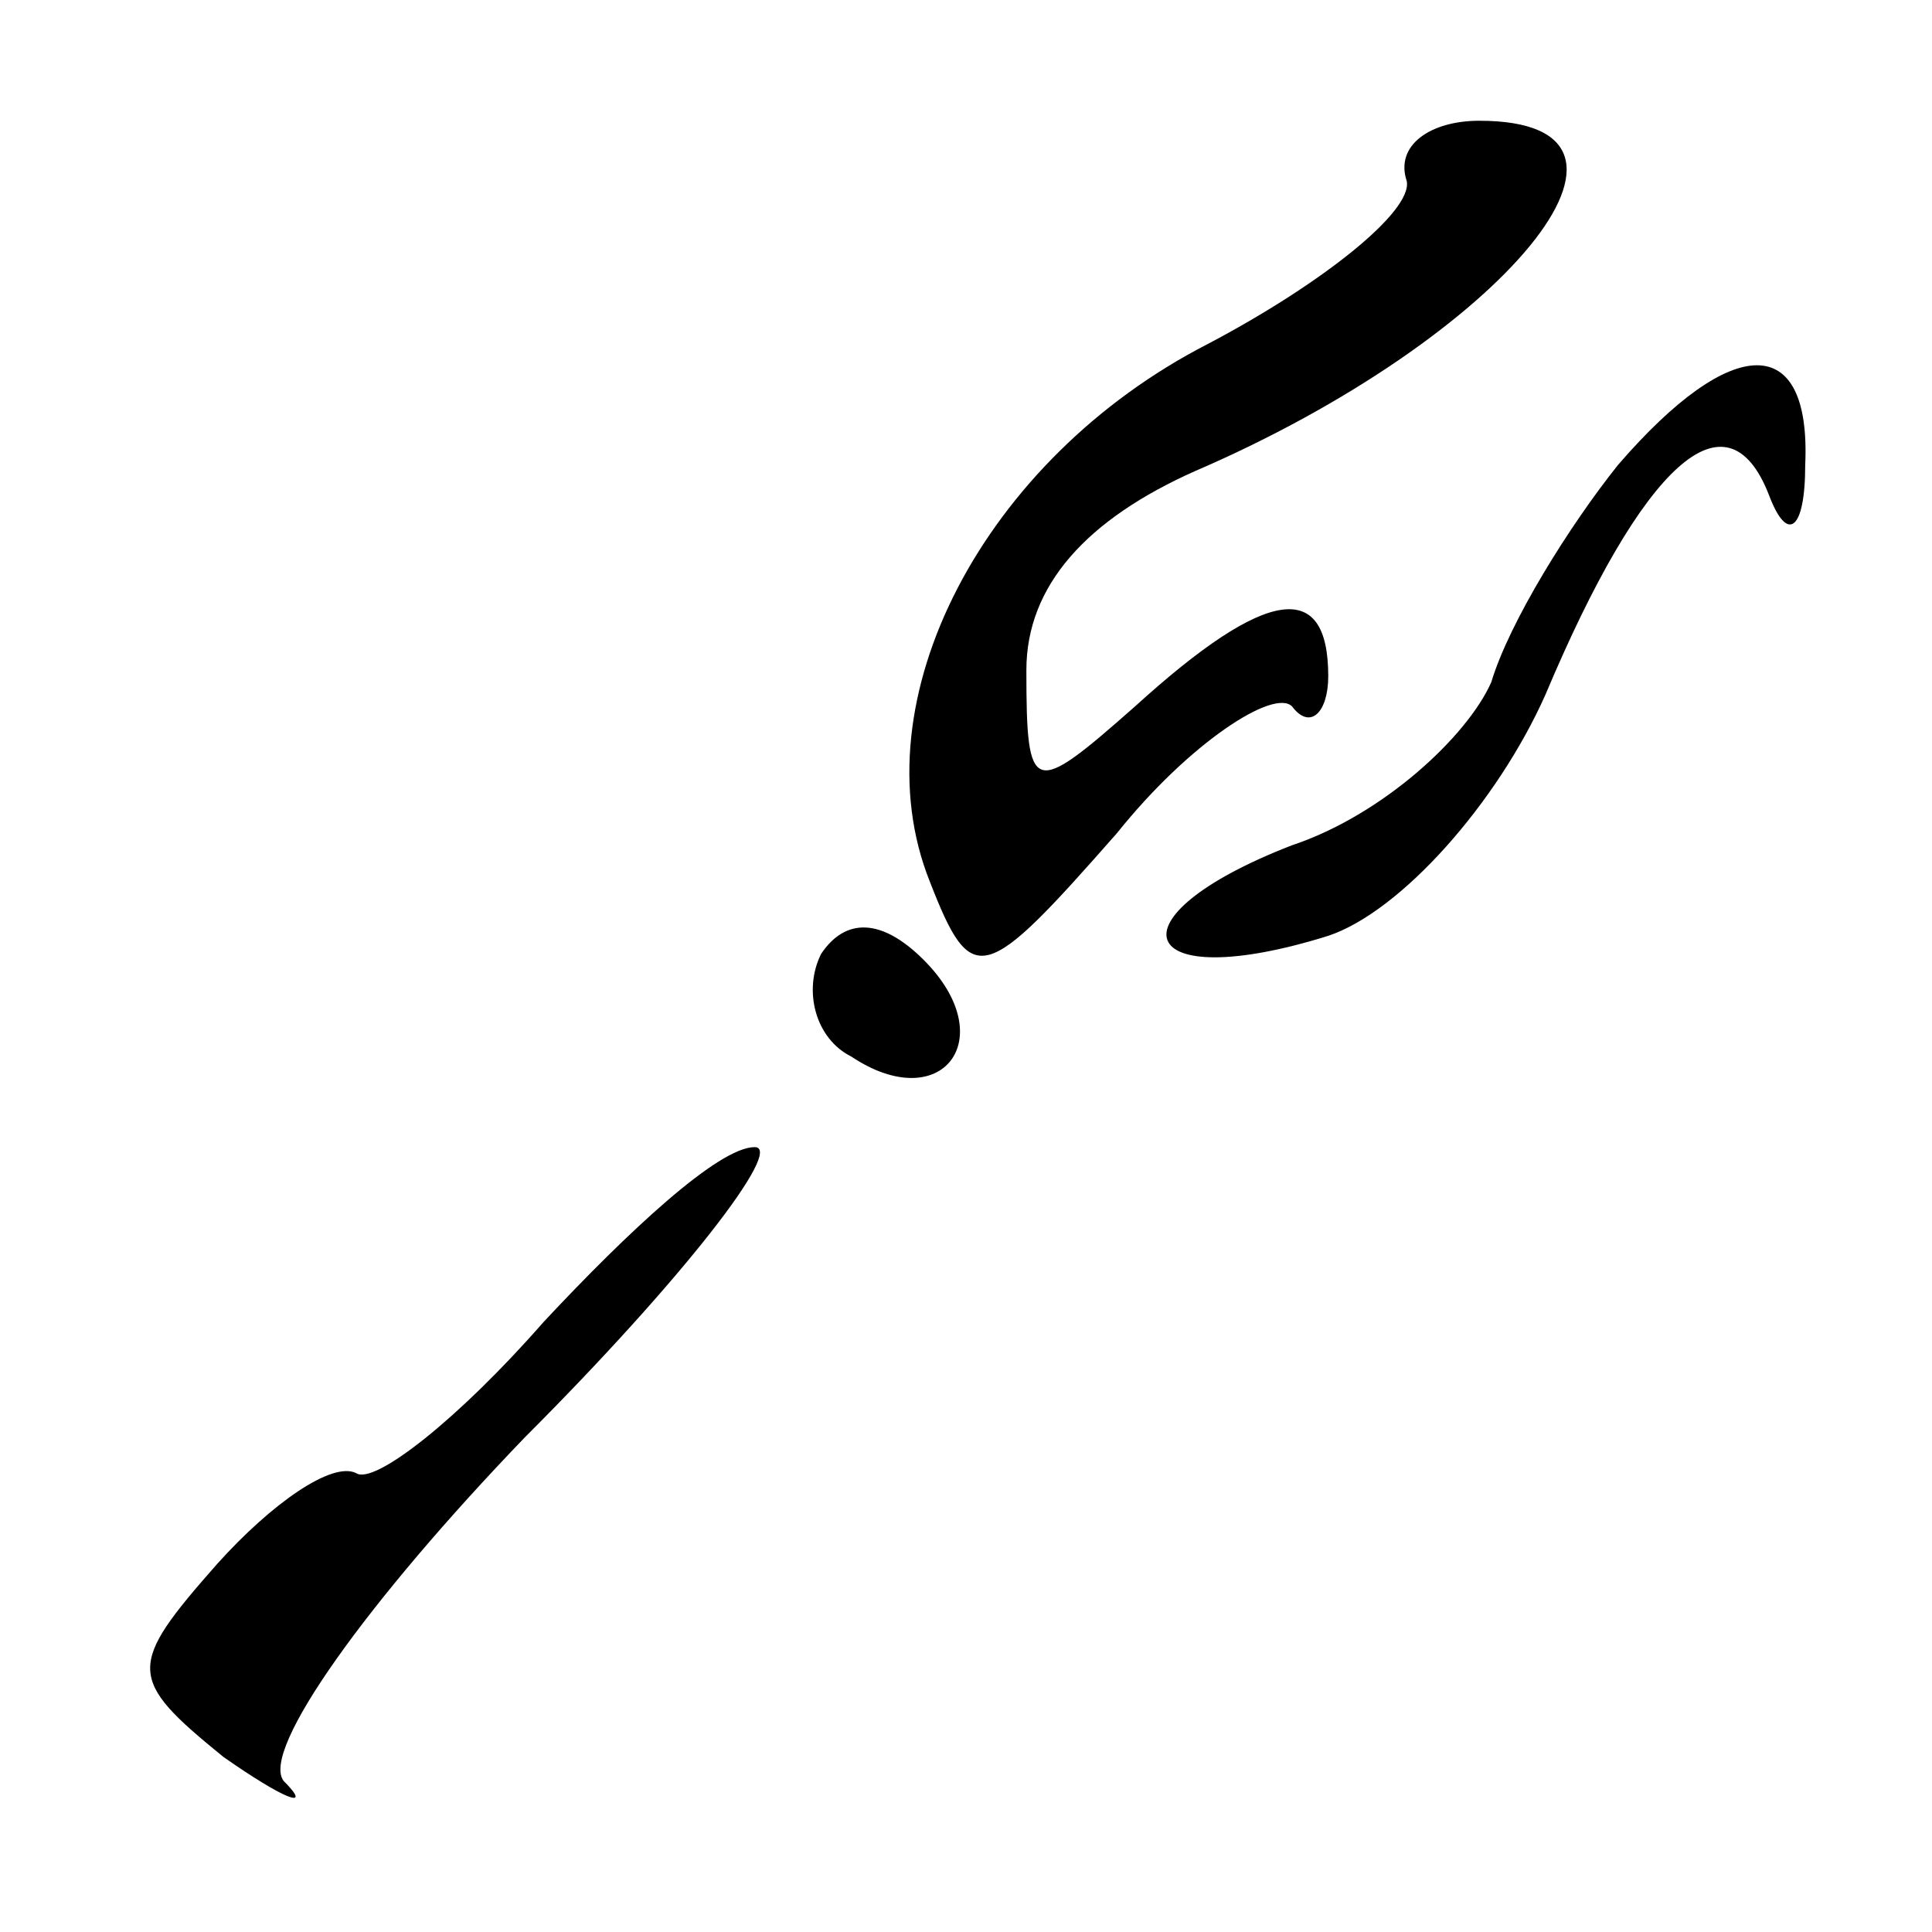 <?xml version="1.0" standalone="no"?>
<!DOCTYPE svg PUBLIC "-//W3C//DTD SVG 20010904//EN"
 "http://www.w3.org/TR/2001/REC-SVG-20010904/DTD/svg10.dtd">
<svg version="1.0" xmlns="http://www.w3.org/2000/svg"
 width="32pt" height="32pt" viewBox="0 0 32 32"
 preserveAspectRatio="xMidYMid meet">
<g transform="translate(0,32) scale(0.1,-0.1)"
fill="#000000" stroke="none">
<path fill="#000000" stroke="none" d="M233 290 c1 -5 -14 -17 -33 -27 -37
-19 -58 -59 -46 -89 7 -18 9 -17 31 8 12 15 26 24 29 21 3 -4 6 -1 6 5 0 16
-10 15 -32 -5 -17 -15 -18 -15 -18 6 0 14 10 25 28 33 51 22 81 58 47 58 -8 0
-14 -4 -12 -10z"/>
<path fill="#000000" stroke="none" d="M268 243 c-8 -10 -18 -26 -21 -36 -4
-9 -18 -22 -33 -27 -31 -12 -26 -25 6 -15 12 4 28 22 36 40 16 38 30 51 37 33
3 -8 6 -6 6 5 1 22 -12 22 -31 0z"/>
<path fill="#000000" stroke="none" d="M136 162 c-3 -6 -1 -14 5 -17 15 -10
25 3 12 16 -7 7 -13 7 -17 1z"/>
<path fill="#000000" stroke="none" d="M90 101 c-14 -16 -28 -27 -31 -25 -4 2
-14 -5 -23 -15 -15 -17 -15 -19 1 -32 10 -7 15 -9 10 -4 -4 5 14 30 40 57 26
26 43 48 38 48 -6 0 -21 -14 -35 -29z"/>
</g>
</svg>
